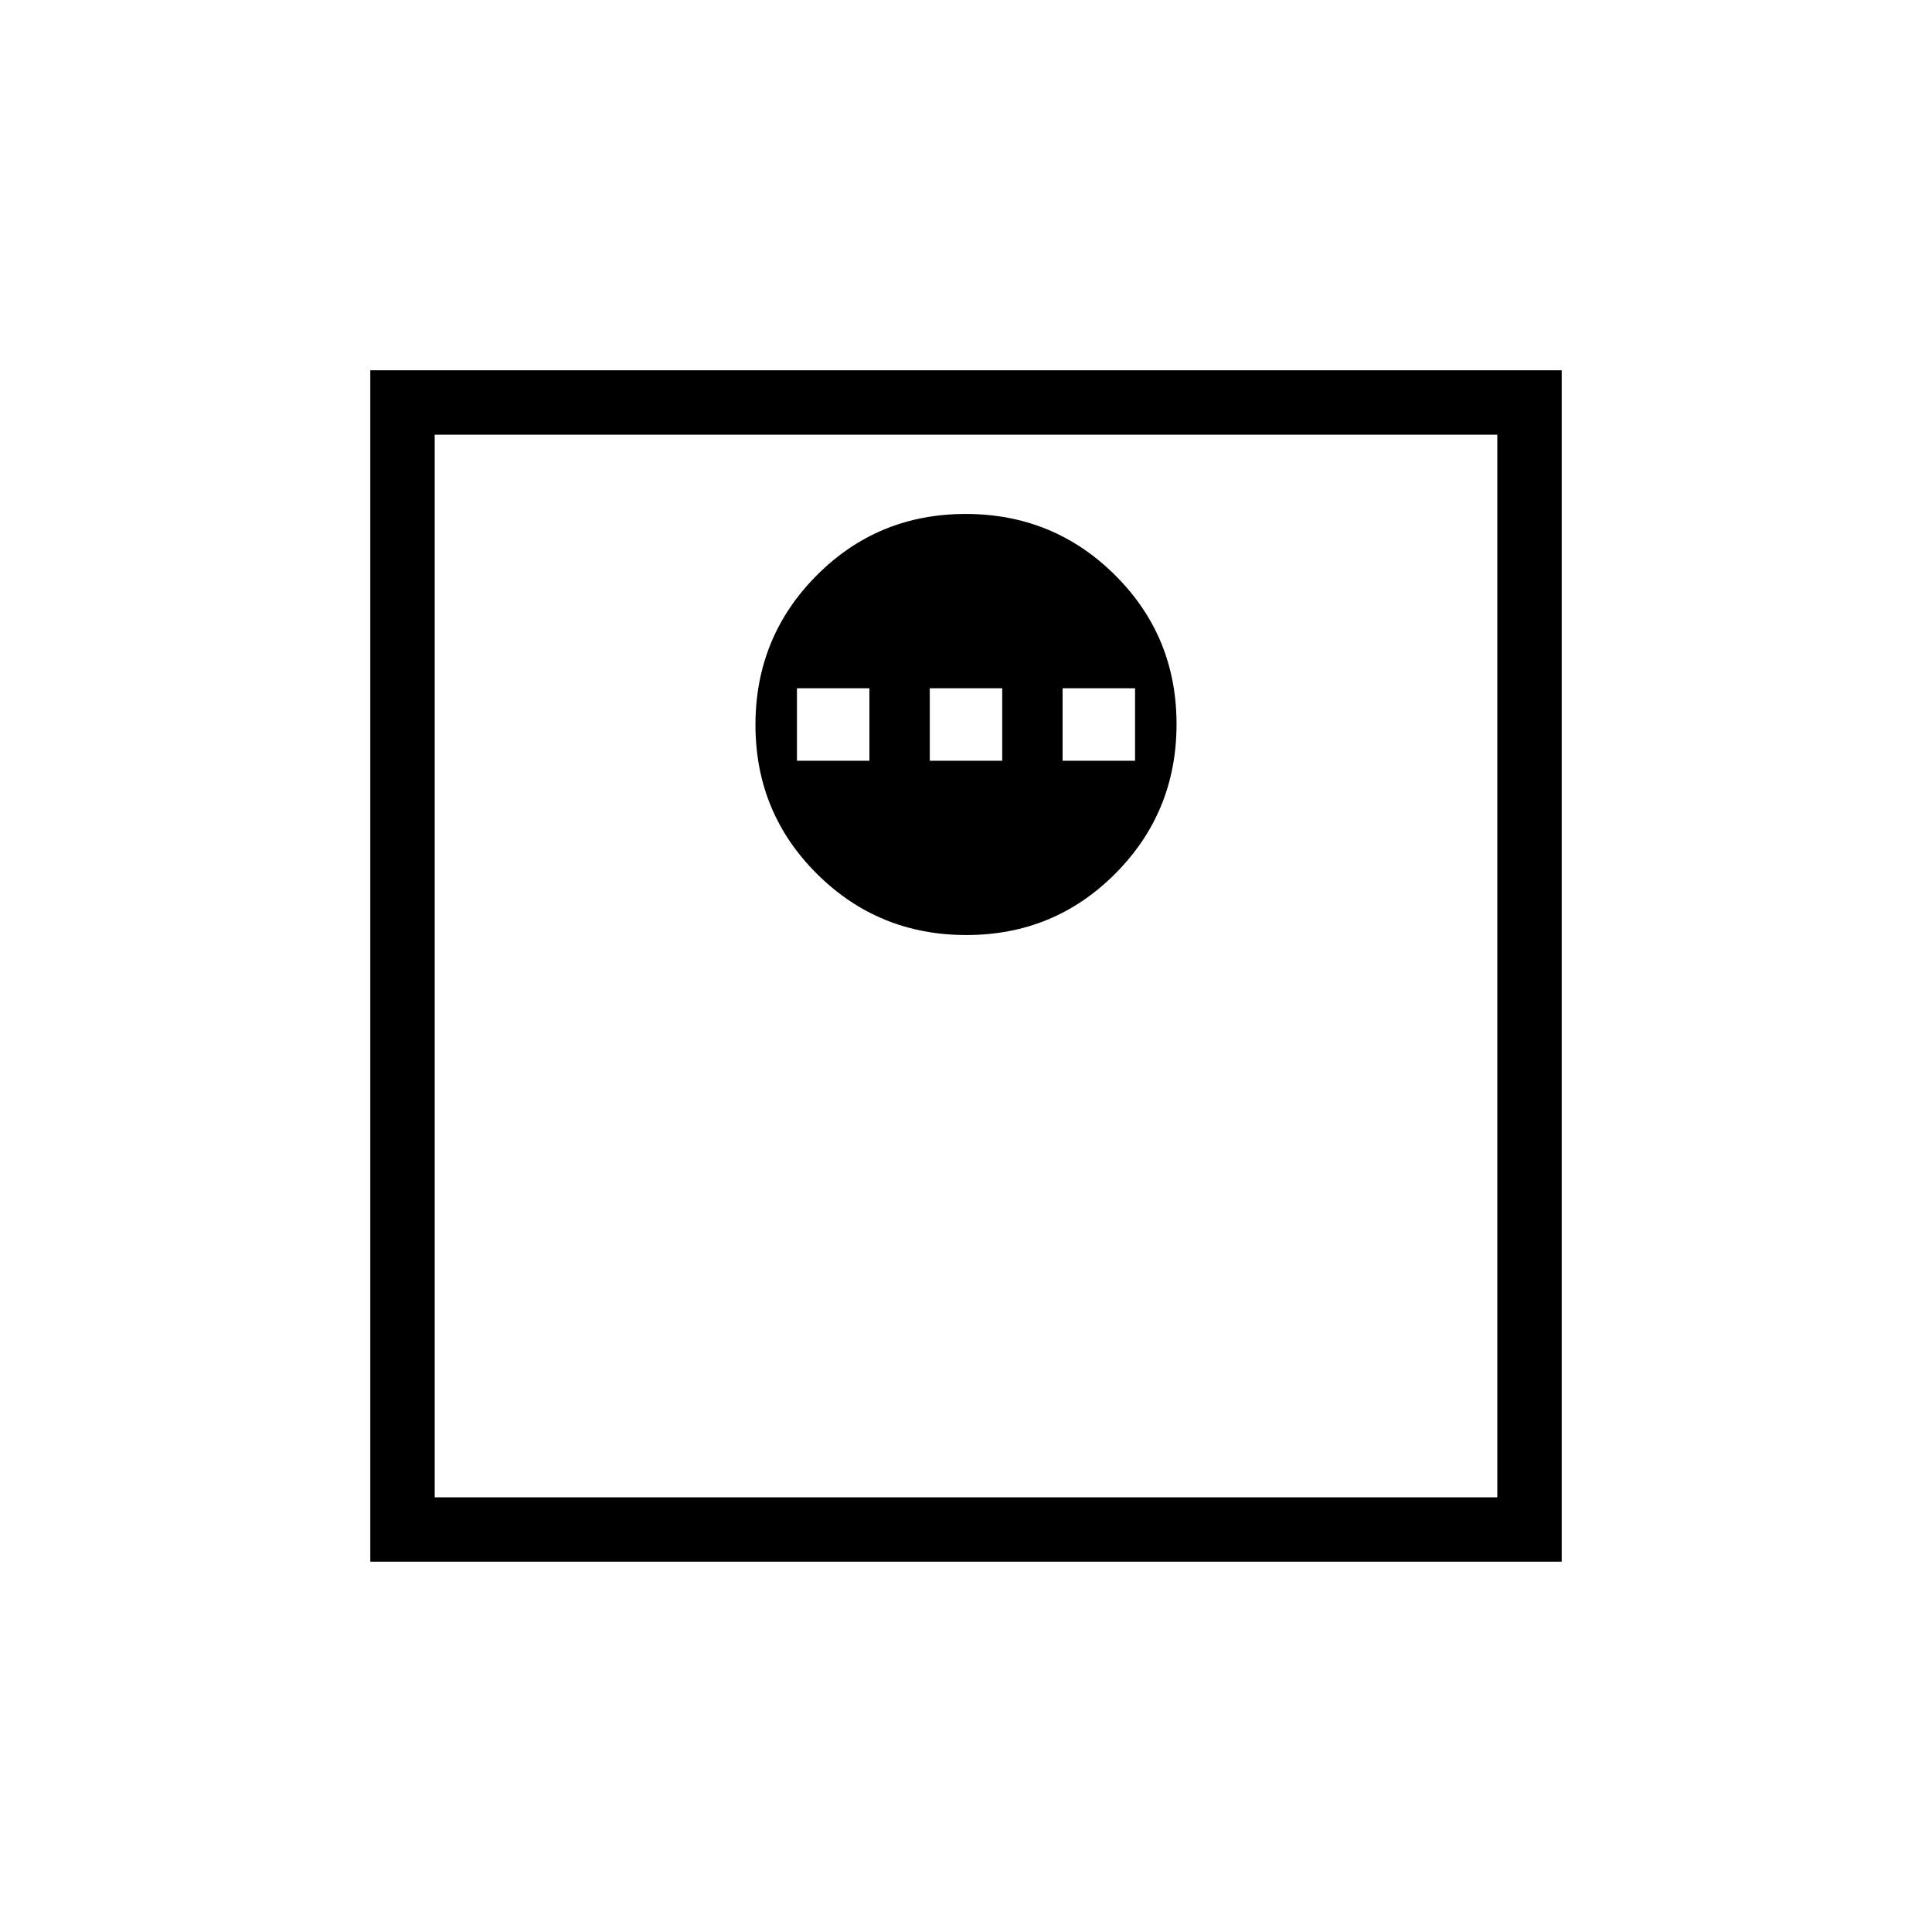 <svg xmlns="http://www.w3.org/2000/svg" height="20" viewBox="0 -960 960 960" width="20"><path d="M480.181-495.385q43.665 0 74.05-30.565 30.384-30.566 30.384-74.231 0-43.665-30.565-74.05-30.566-30.384-74.231-30.384-43.665 0-74.05 30.565-30.384 30.566-30.384 74.231 0 43.665 30.565 74.05 30.566 30.384 74.231 30.384ZM396-582v-36h36v36h-36Zm66 0v-36h36v36h-36Zm66 0v-36h36v36h-36ZM184-184v-592h592v592H184Zm32-32h528v-528H216v528Zm0 0v-528 528Z"/></svg>